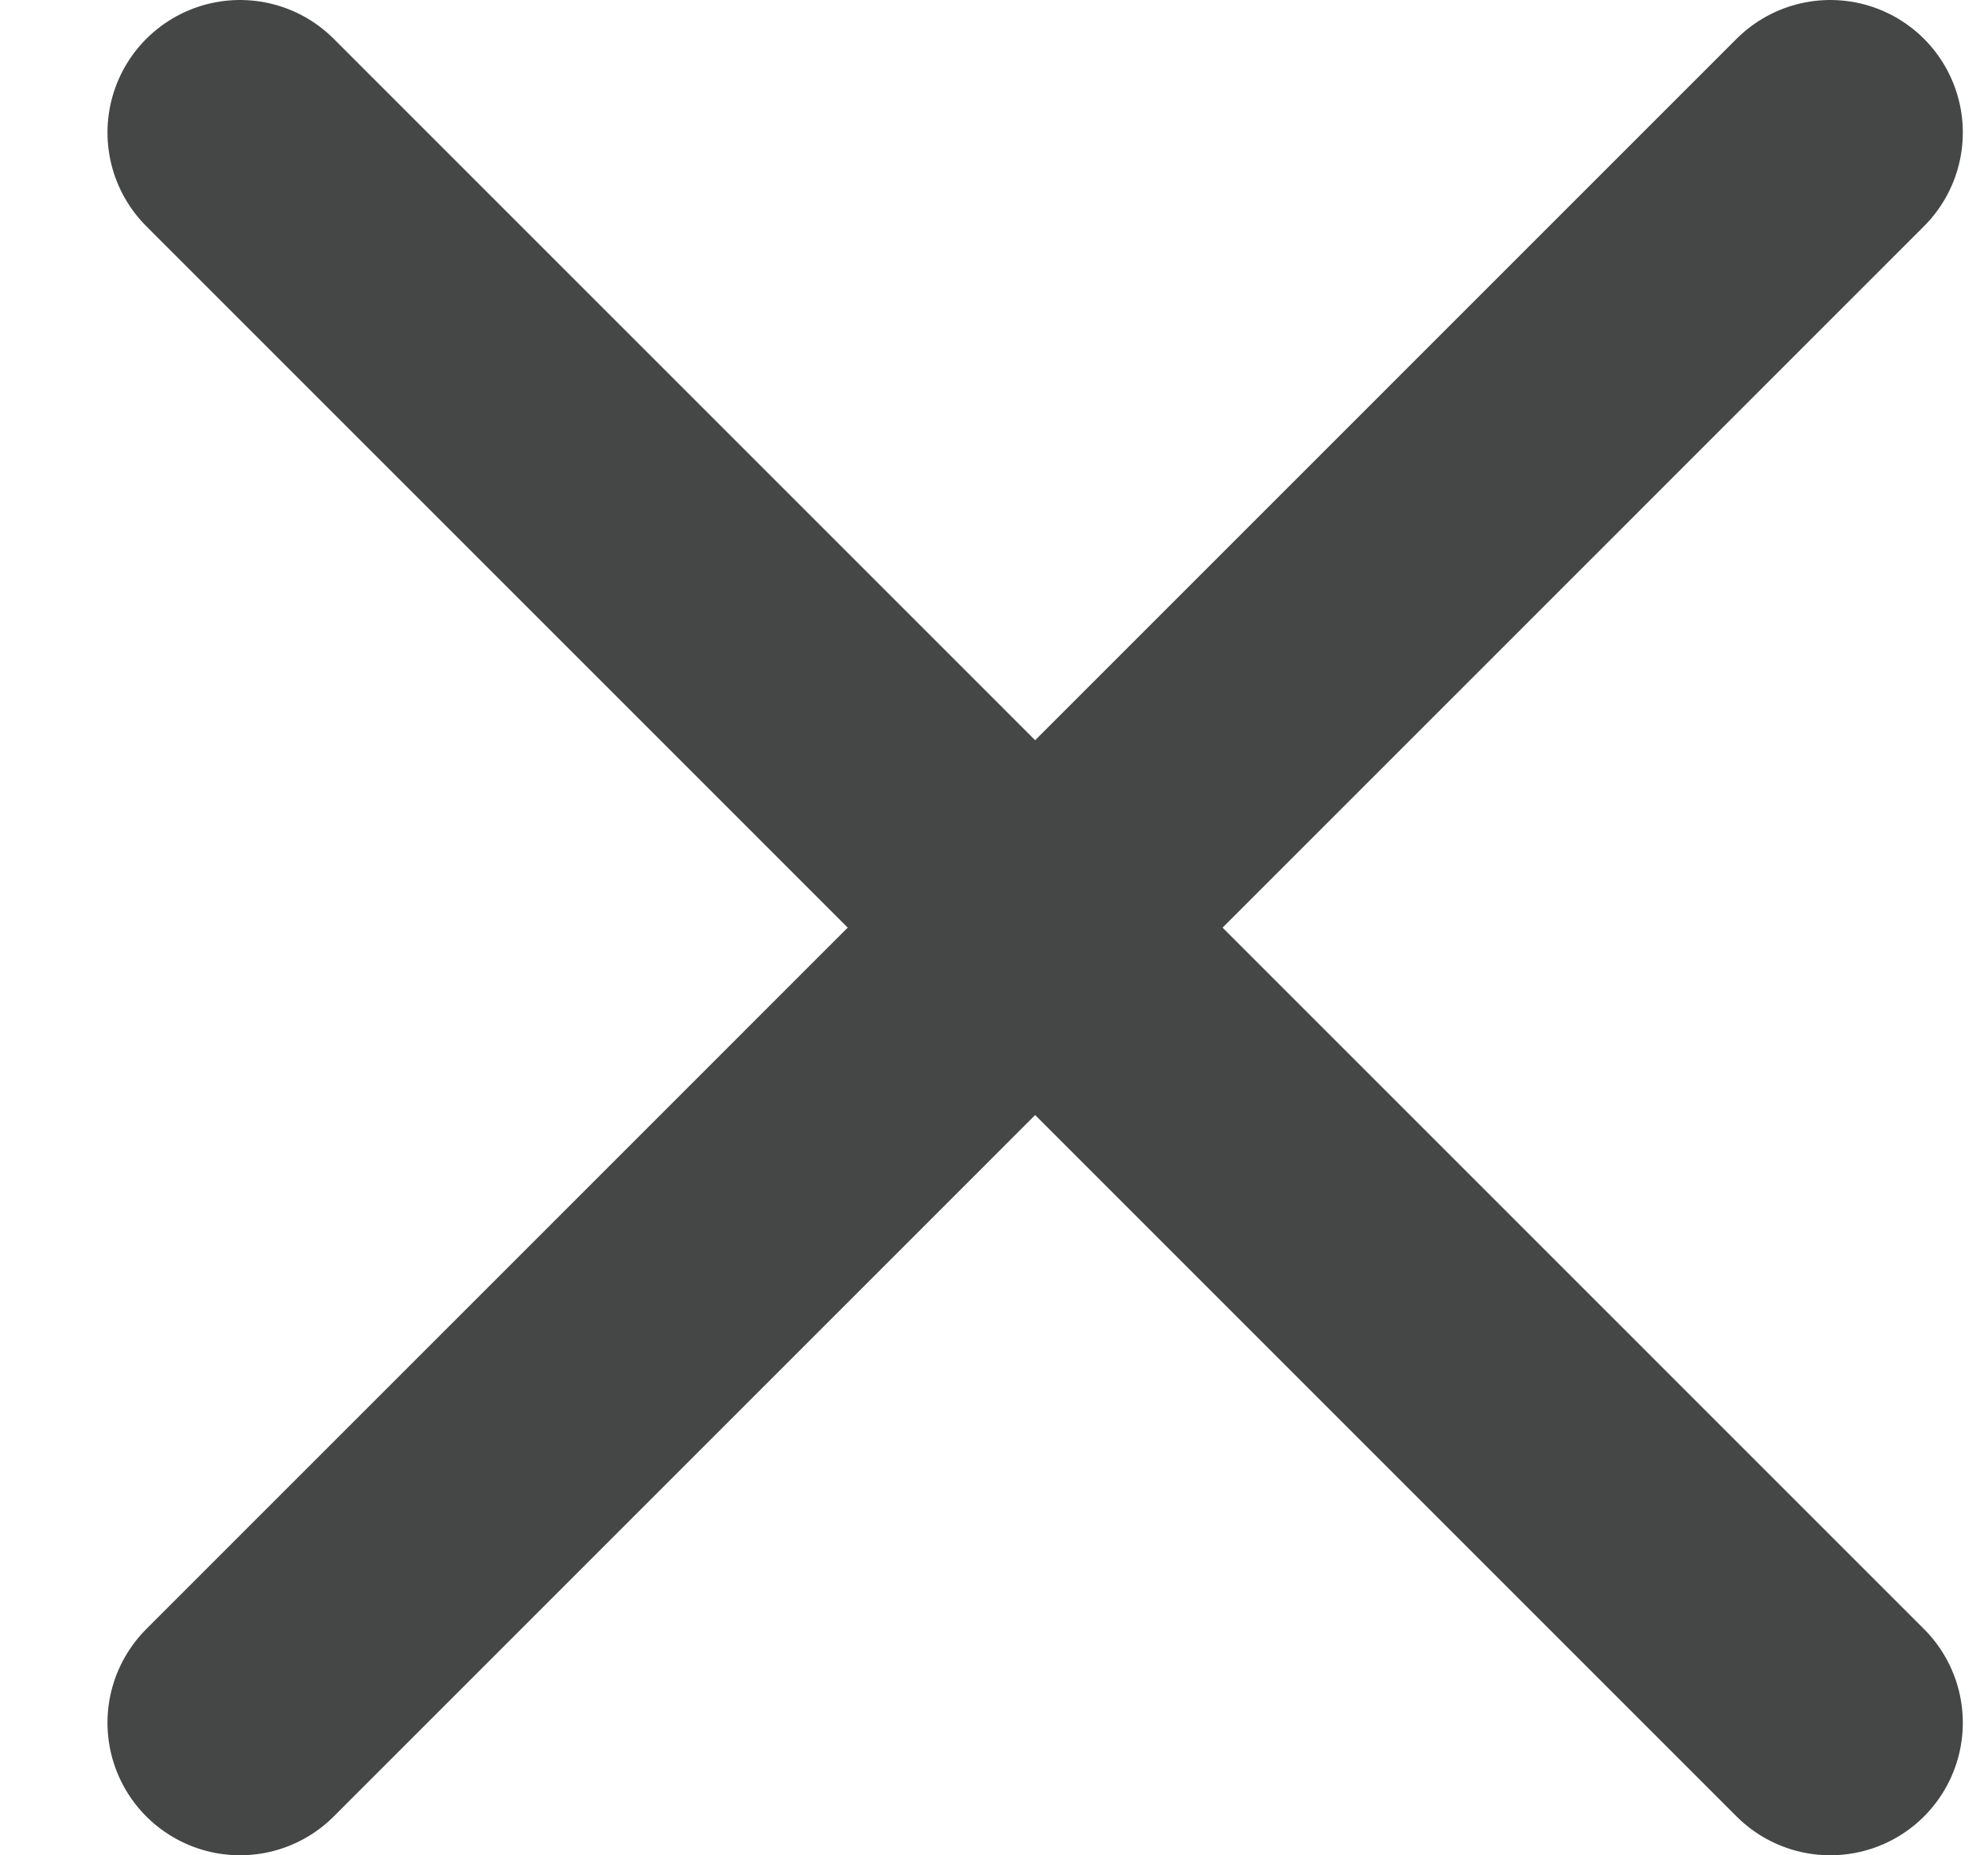 <svg width="15" height="14" viewBox="0 0 15 14" fill="none" xmlns="http://www.w3.org/2000/svg">
<path d="M13.81 1L1.811 13" stroke="#454646" stroke-width="2" stroke-linecap="round" stroke-linejoin="round"/>
<path d="M1.811 1L13.81 13" stroke="#454646" stroke-width="2" stroke-linecap="round" stroke-linejoin="round"/>
</svg>
